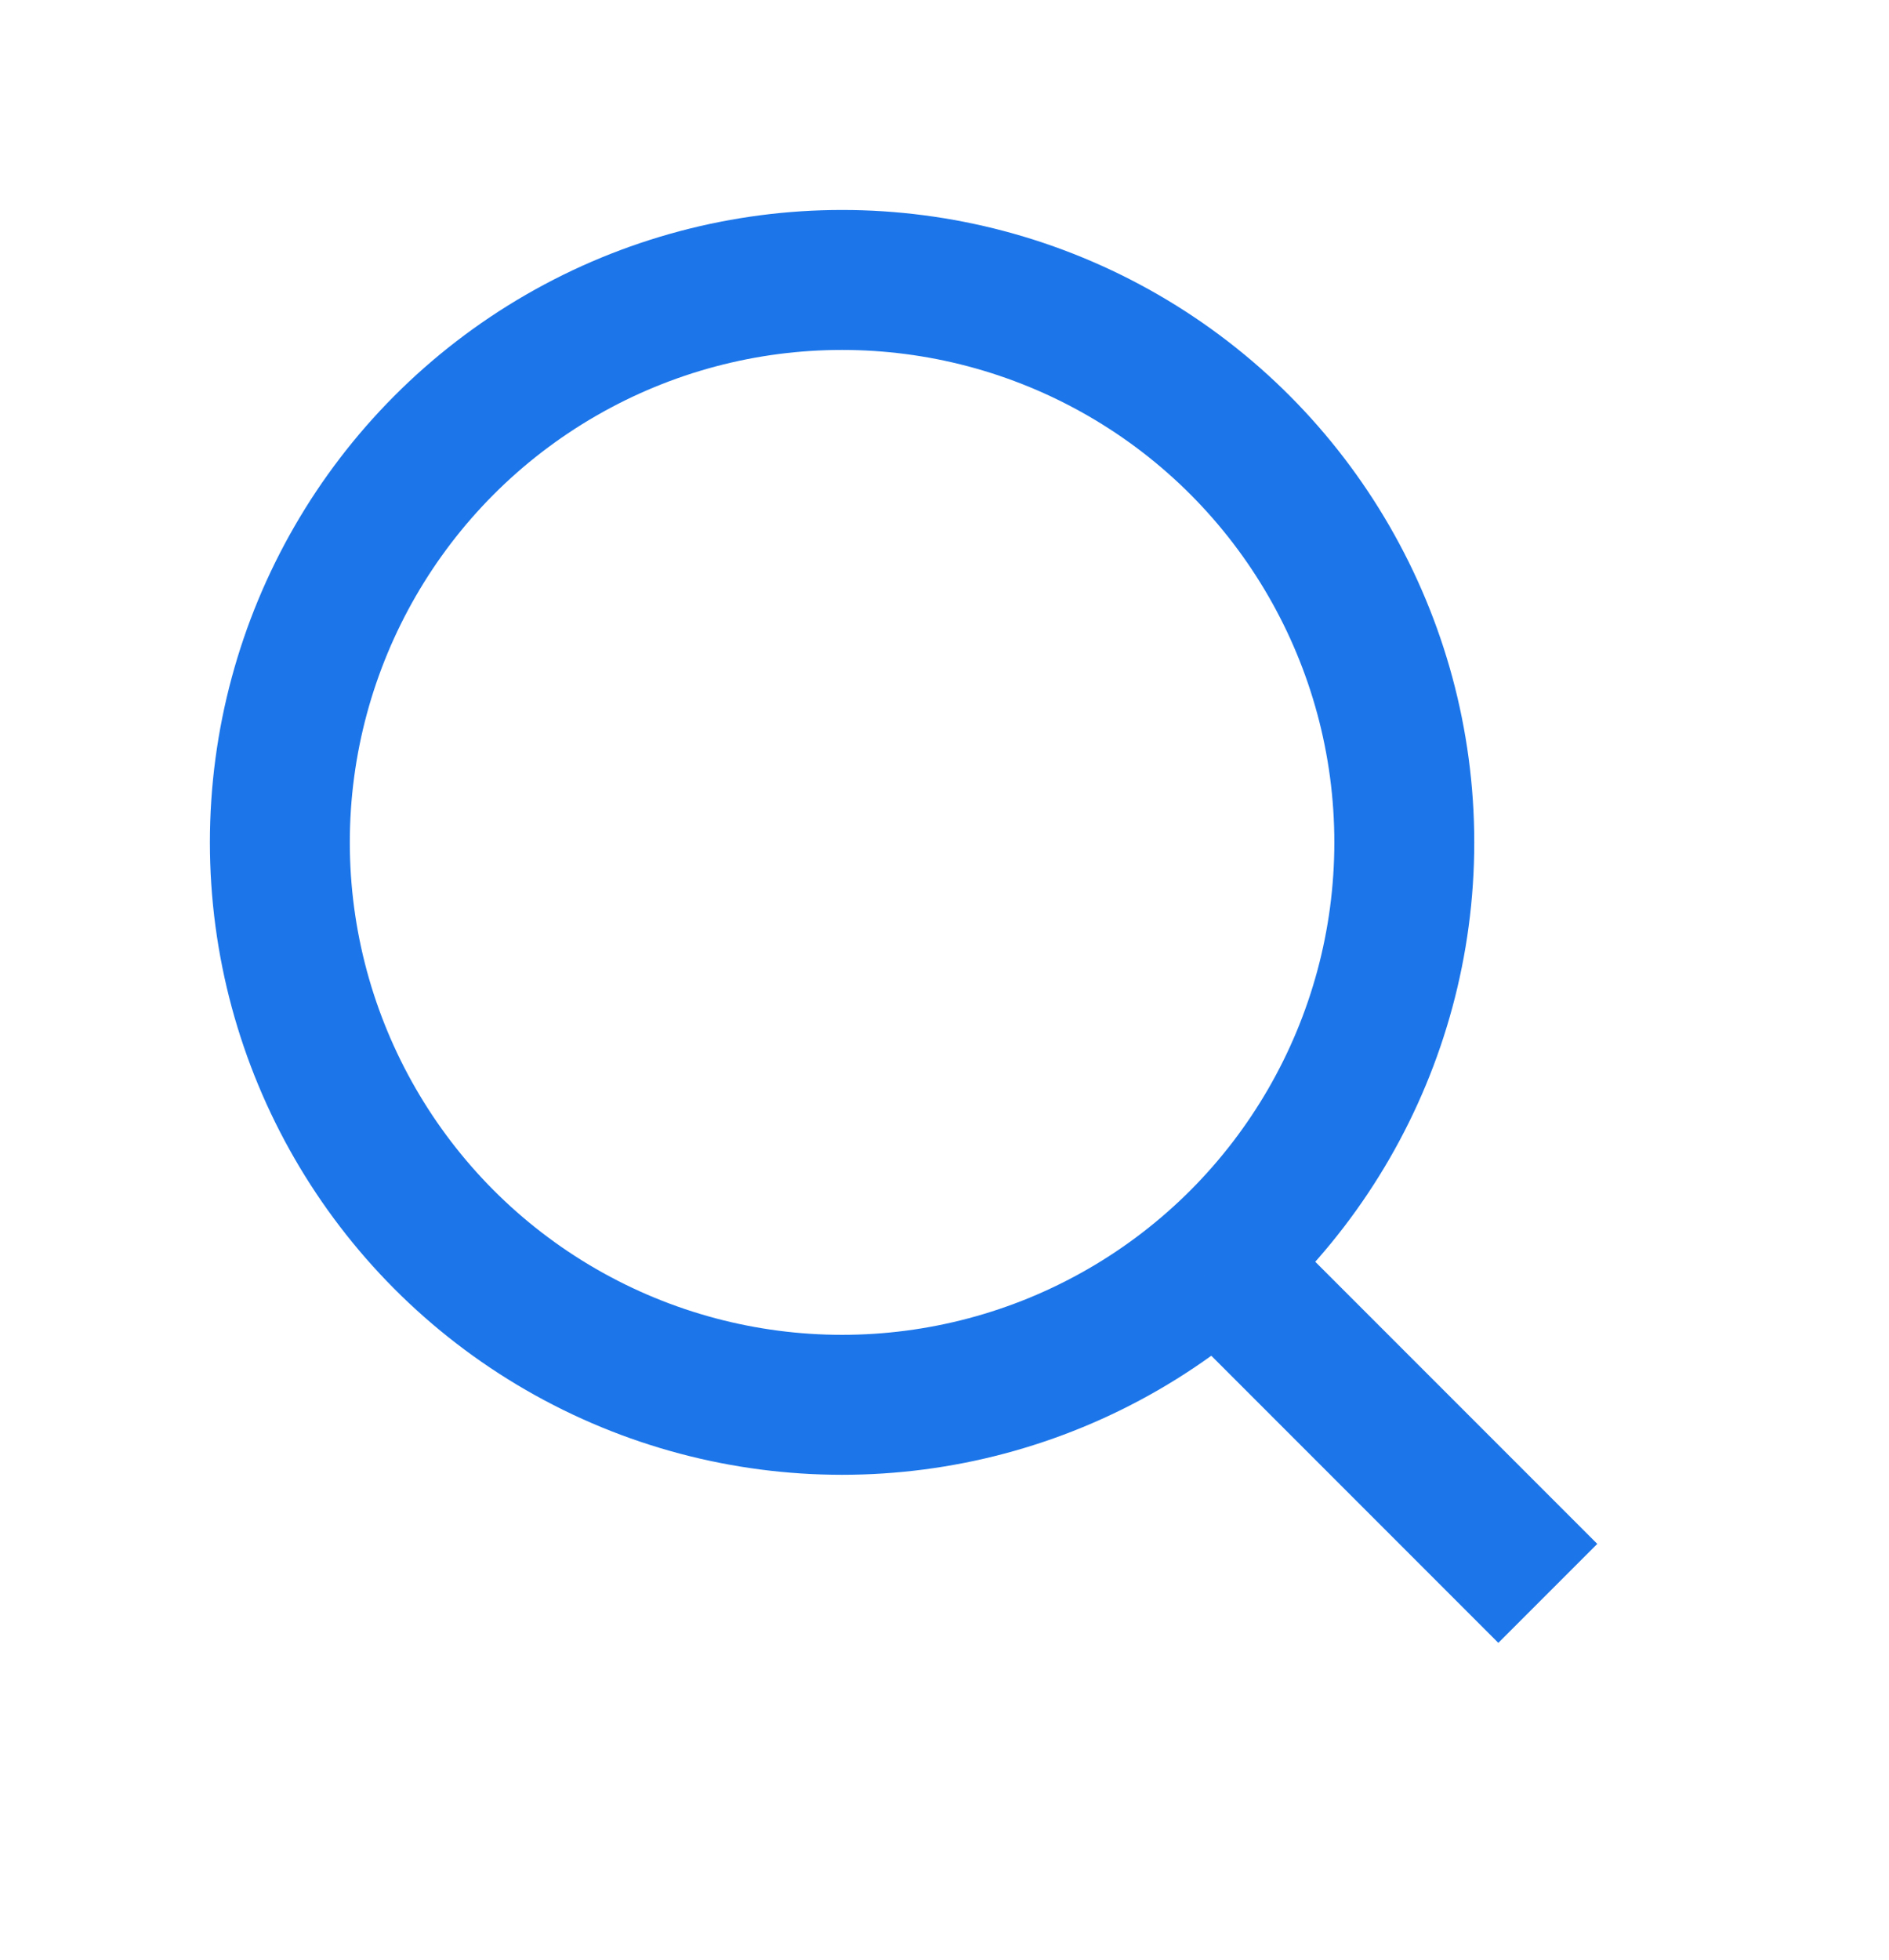 <?xml version="1.0" encoding="UTF-8" standalone="no"?>
<svg width="27px" height="28px" viewBox="0 0 27 28" version="1.1" xmlns="http://www.w3.org/2000/svg" xmlns:xlink="http://www.w3.org/1999/xlink" xmlns:sketch="http://www.bohemiancoding.com/sketch/ns">
    <!-- Generator: Sketch 3.5.2 (25235) - http://www.bohemiancoding.com/sketch -->
    <title>Slice 9 Copy</title>
    <desc>Created with Sketch.</desc>
    <defs></defs>
    <g id="Page-1" stroke="none" stroke-width="1" fill="none" fill-rule="evenodd" sketch:type="MSPage">
        <g id="Group-5-Copy" sketch:type="MSLayerGroup" transform="translate(4, 4)" stroke="#1C76EA" stroke-width="2">
            <ellipse id="Oval-148" sketch:type="MSShapeGroup" transform="translate(8.036, 8.036) scale(1, -1) translate(-8.036, -8.036) " cx="8.036" cy="8.036" rx="8.036" ry="8.036"></ellipse>
            <path d="M14.143,14.786 L17.416,18.059" id="Line" stroke-linecap="square" sketch:type="MSShapeGroup"></path>
        </g>
    </g>
</svg>